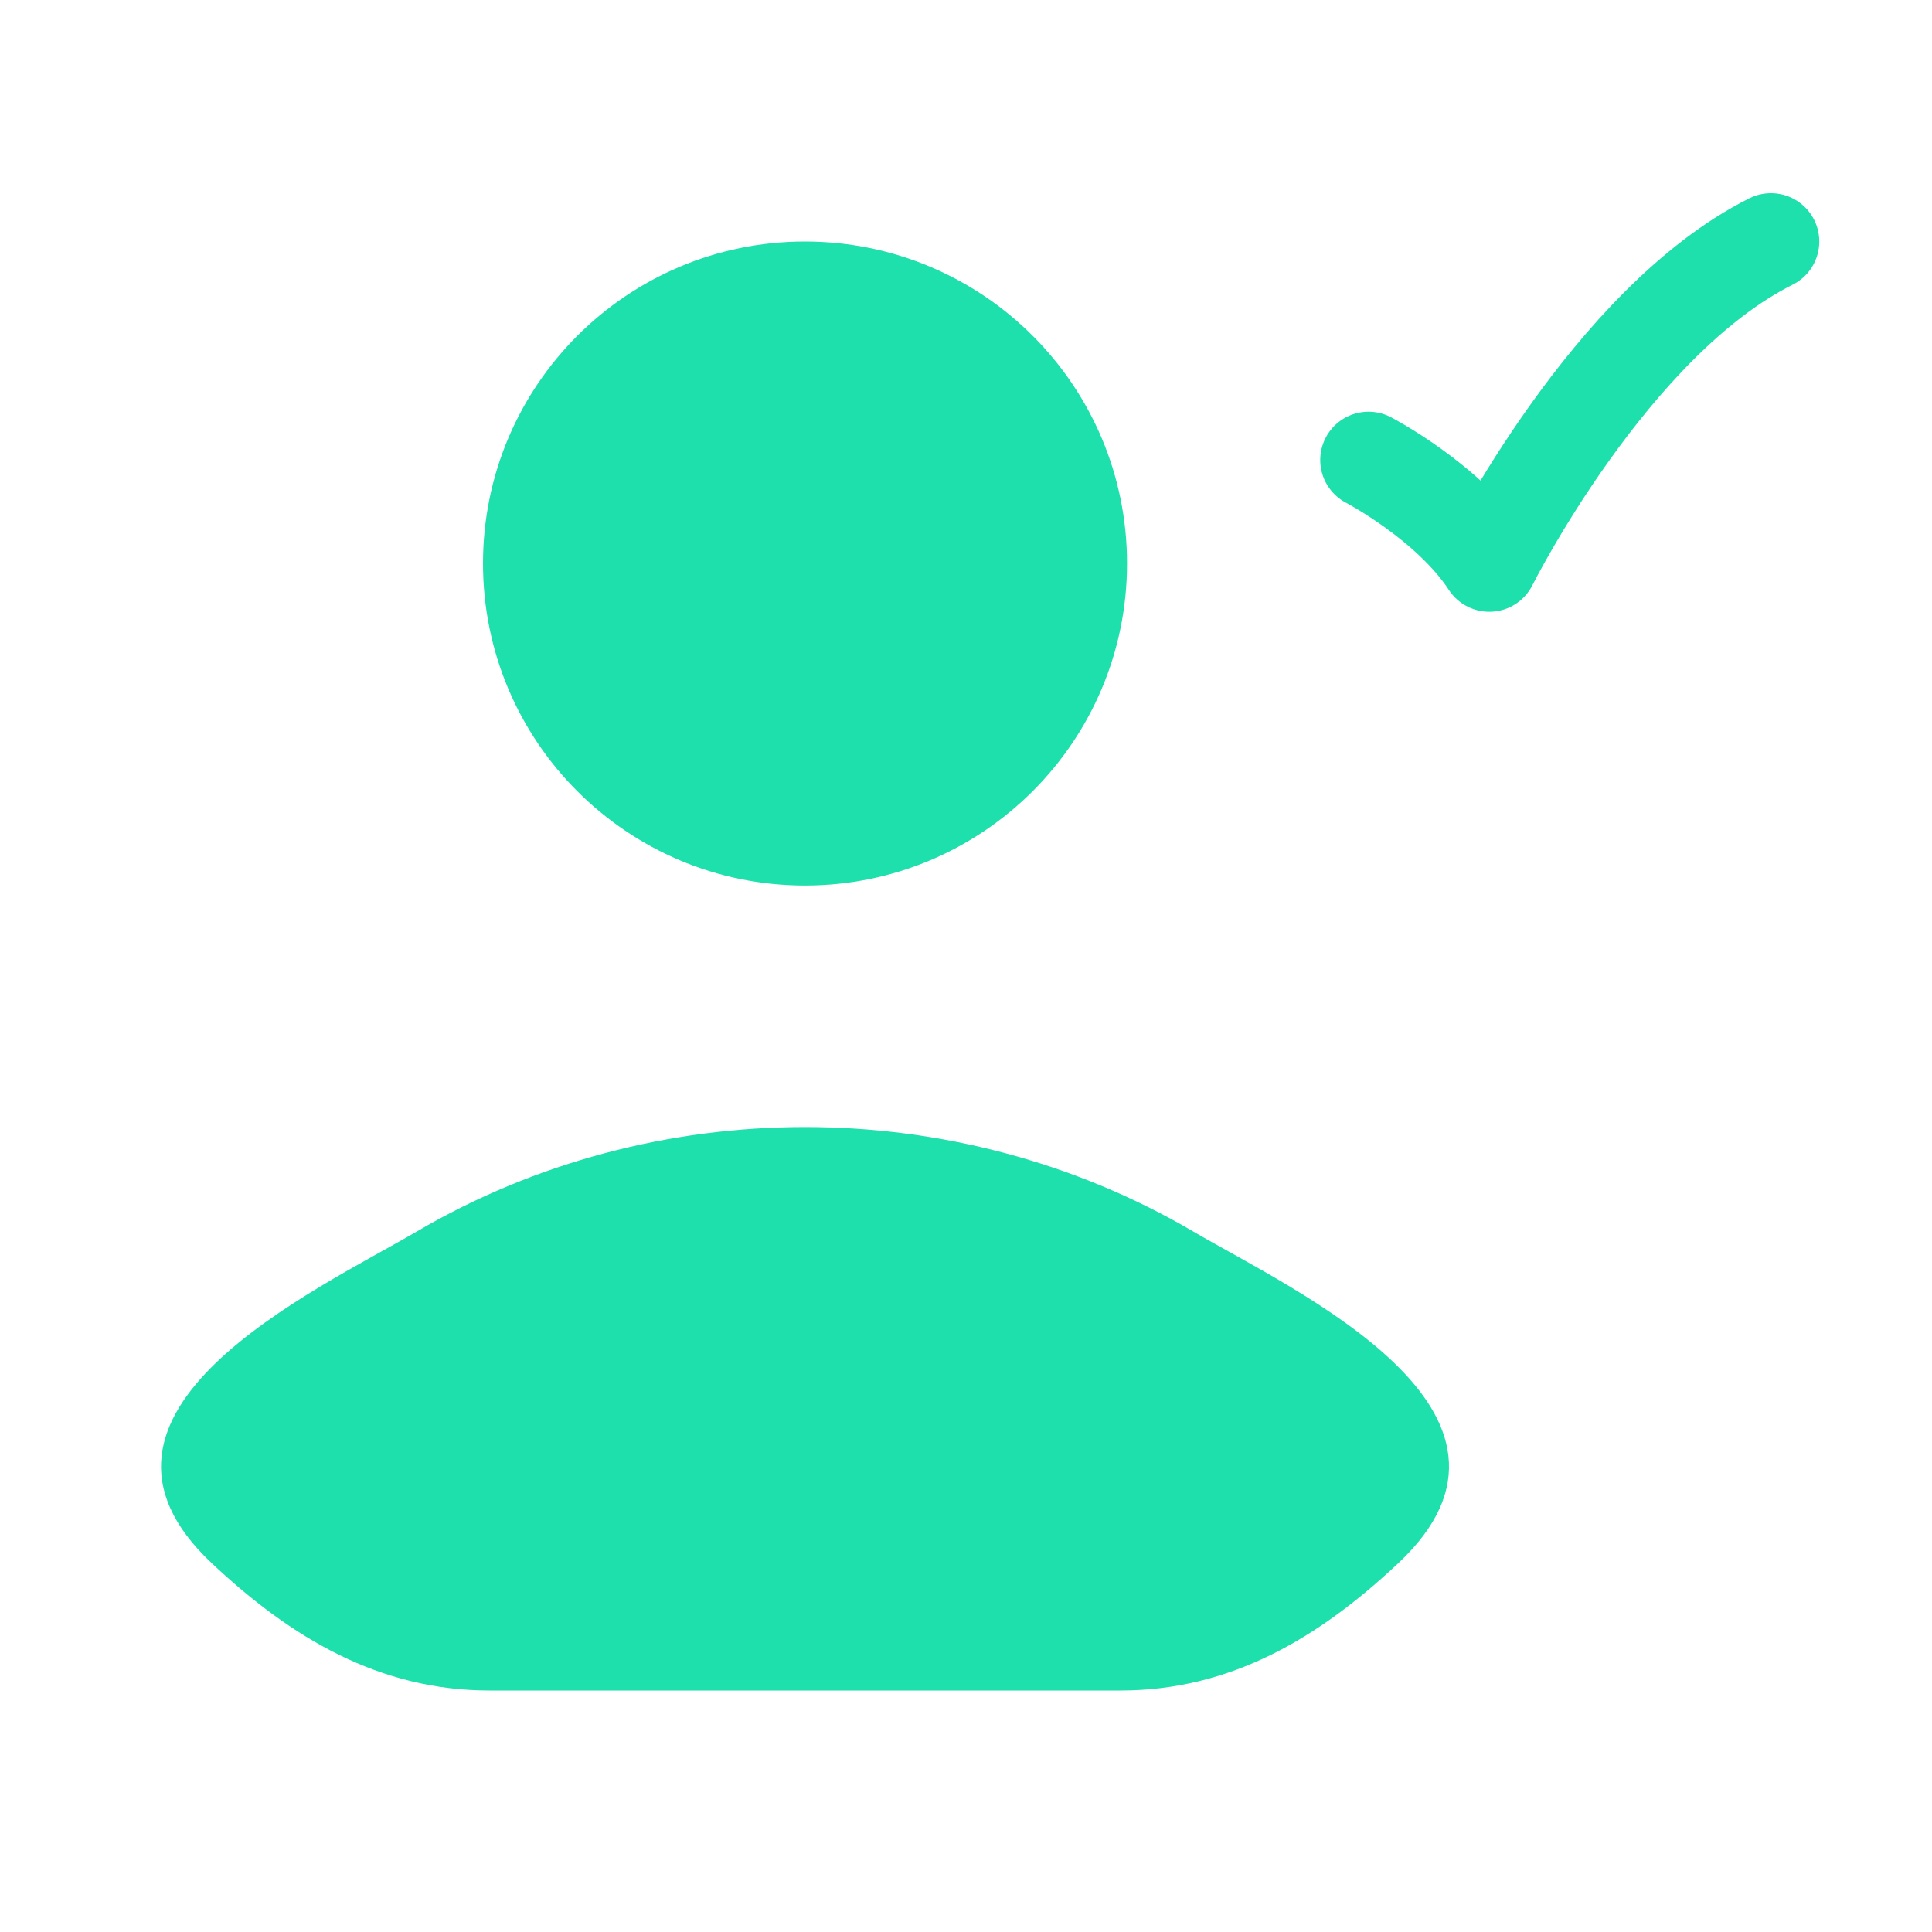 <svg width="20" height="20" viewBox="0 0 20 20" fill="none" xmlns="http://www.w3.org/2000/svg">
<path d="M4.317 12.747C3.269 13.361 0.521 14.616 2.195 16.185C3.012 16.952 3.923 17.5 5.067 17.5H11.599C12.744 17.5 13.655 16.952 14.472 16.185C16.146 14.616 13.398 13.361 12.35 12.747C9.893 11.307 6.774 11.307 4.317 12.747Z" fill="#1EE0AC"/>
<path d="M11.667 5.833C11.667 7.674 10.174 9.167 8.333 9.167C6.492 9.167 5 7.674 5 5.833C5 3.992 6.492 2.5 8.333 2.5C10.174 2.5 11.667 3.992 11.667 5.833Z" fill="#1EE0AC"/>
<path d="M14.167 4.762C14.167 4.762 15 5.196 15.417 5.833C15.417 5.833 16.667 3.333 18.333 2.5" stroke="#1EE0AC" stroke-linecap="round" stroke-linejoin="round"/>
</svg>
